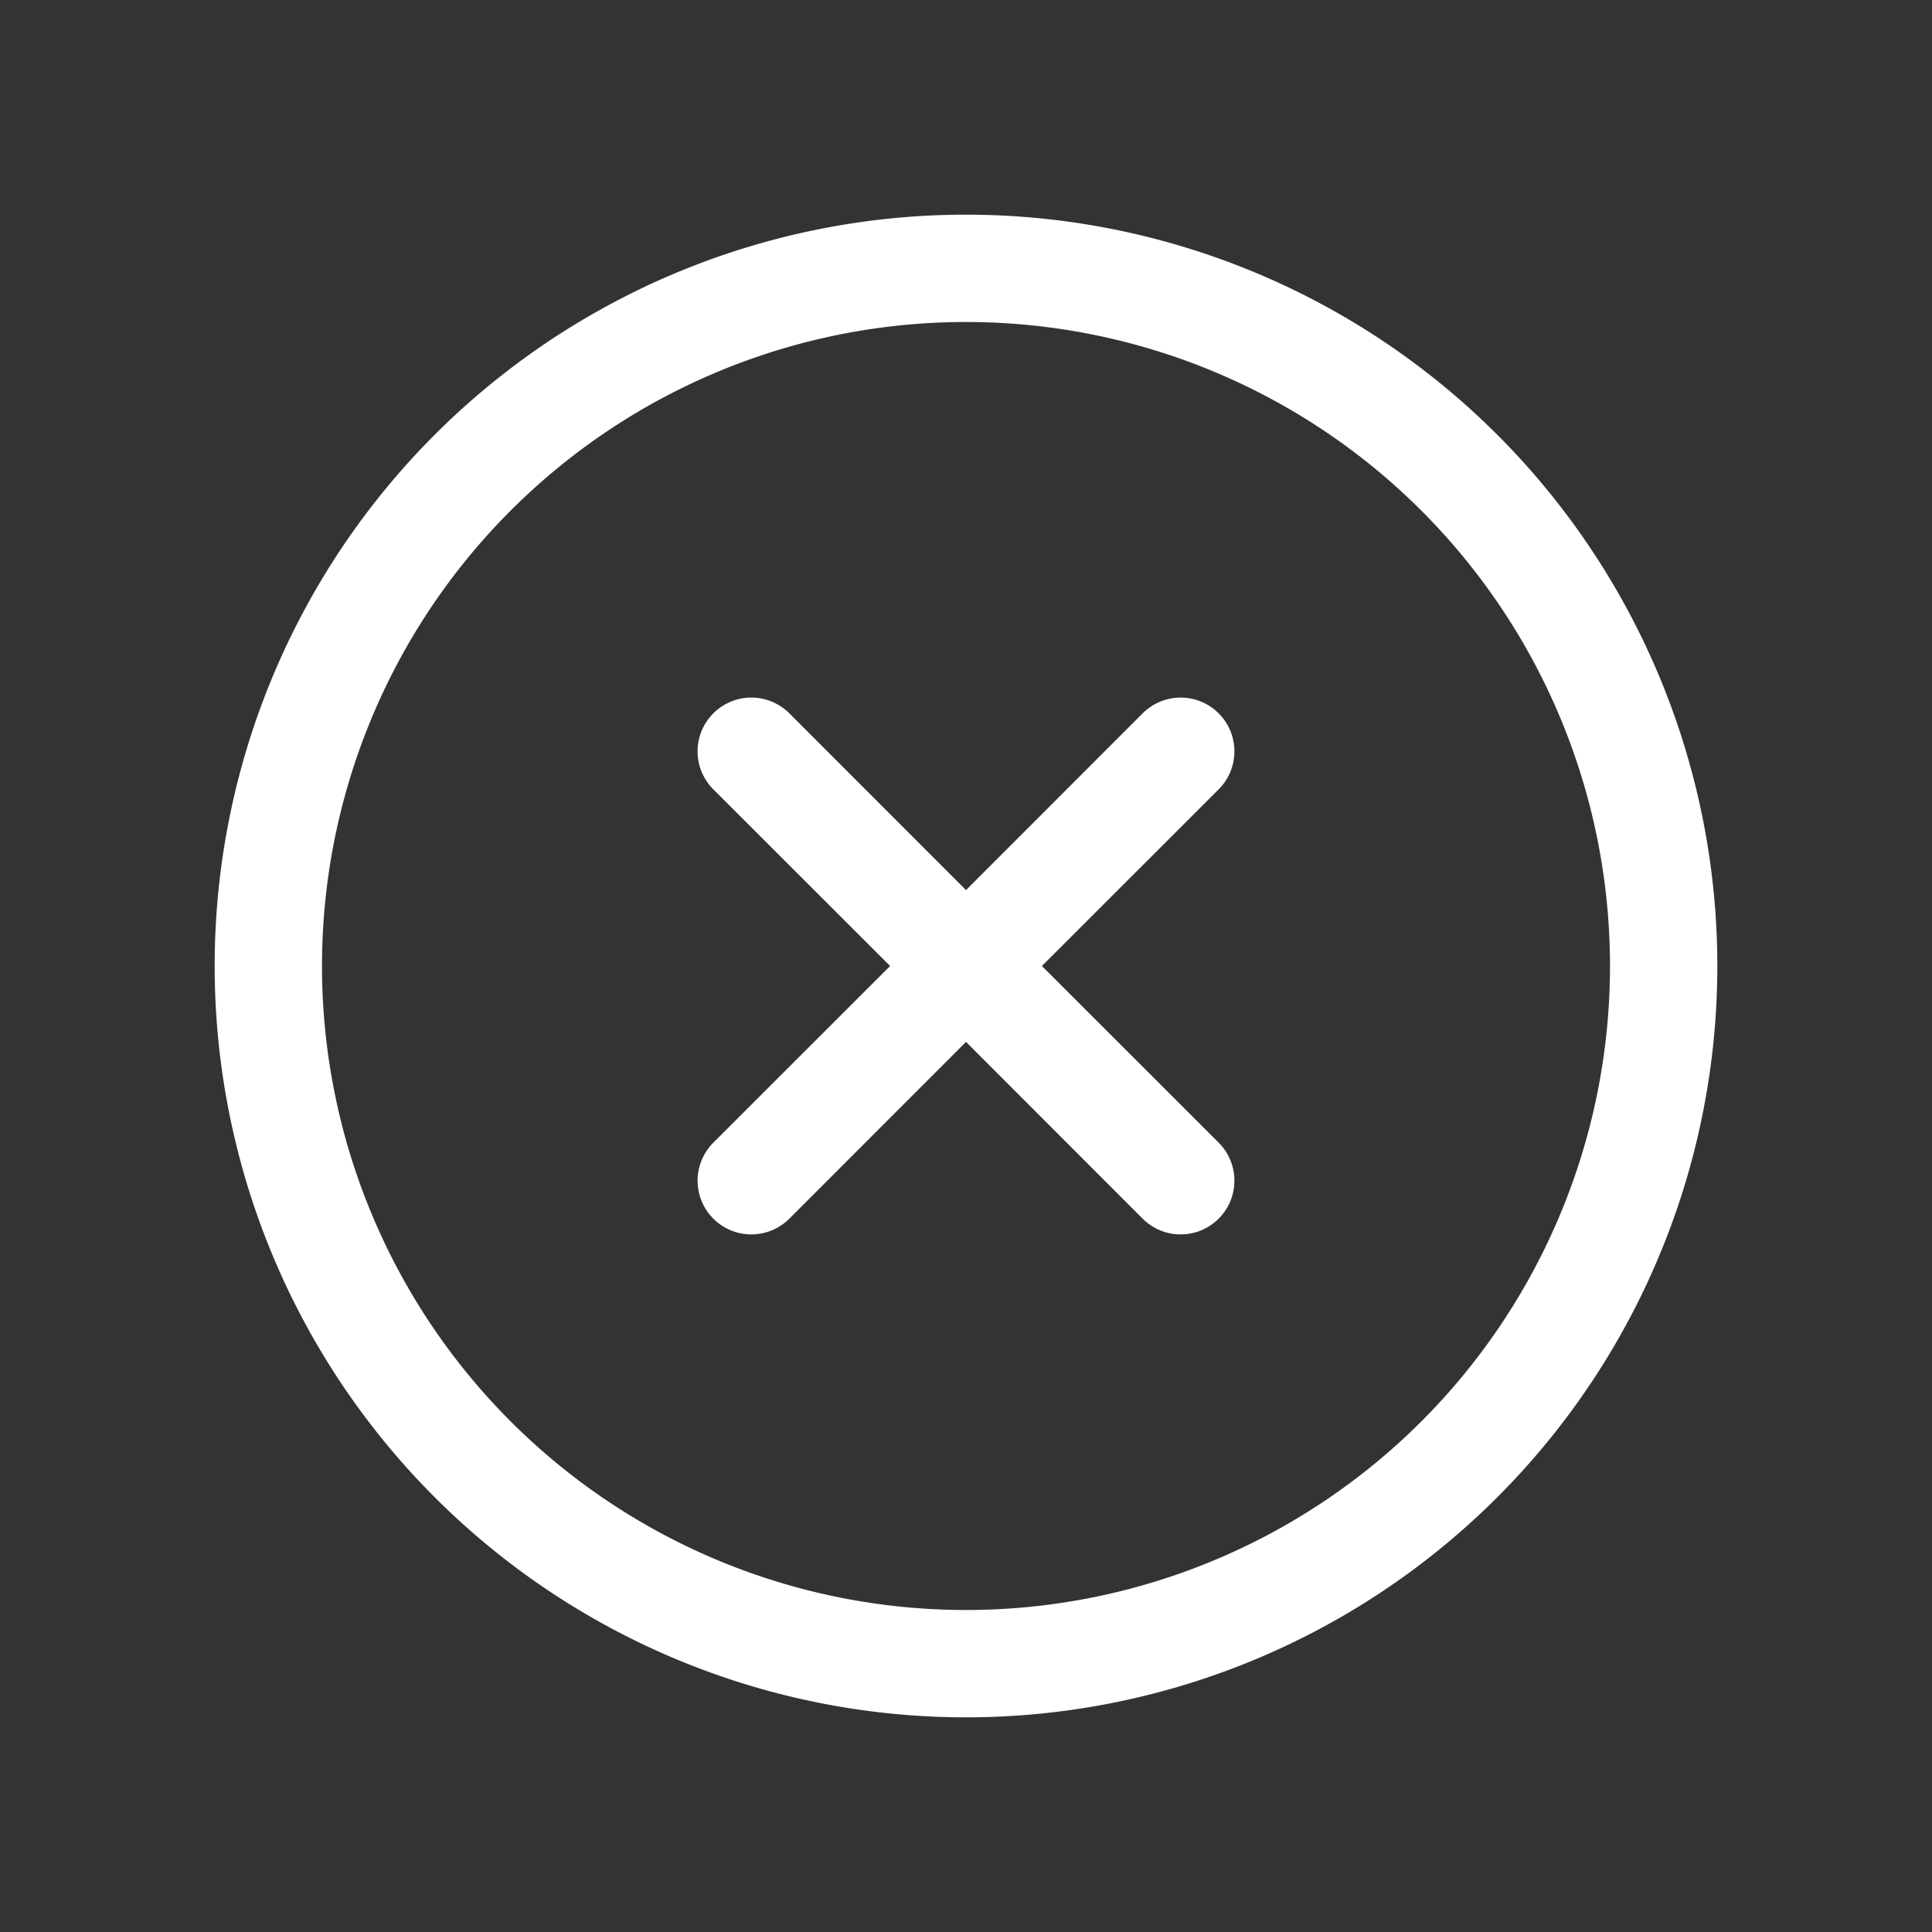 <svg width="18" height="18" fill="none" xmlns="http://www.w3.org/2000/svg"><rect width="100%" height="100%" fill="#333333" stroke="none"/><path fill-rule="evenodd" clip-rule="evenodd" d="M9 3a6 6 0 1 0 0 12A6 6 0 0 0 9 3zM2 9a7 7 0 1 1 14 0A7 7 0 0 1 2 9z" fill="#fff"/><path fill-rule="evenodd" clip-rule="evenodd" d="M6.646 6.646a.5.5 0 0 1 .708 0L9 8.293l1.646-1.647a.5.5 0 0 1 .708.708L9.707 9l1.647 1.646a.5.5 0 0 1-.708.708L9 9.707l-1.646 1.647a.5.5 0 0 1-.708-.708L8.293 9 6.646 7.354a.5.5 0 0 1 0-.708z" fill="#fff"/></svg>